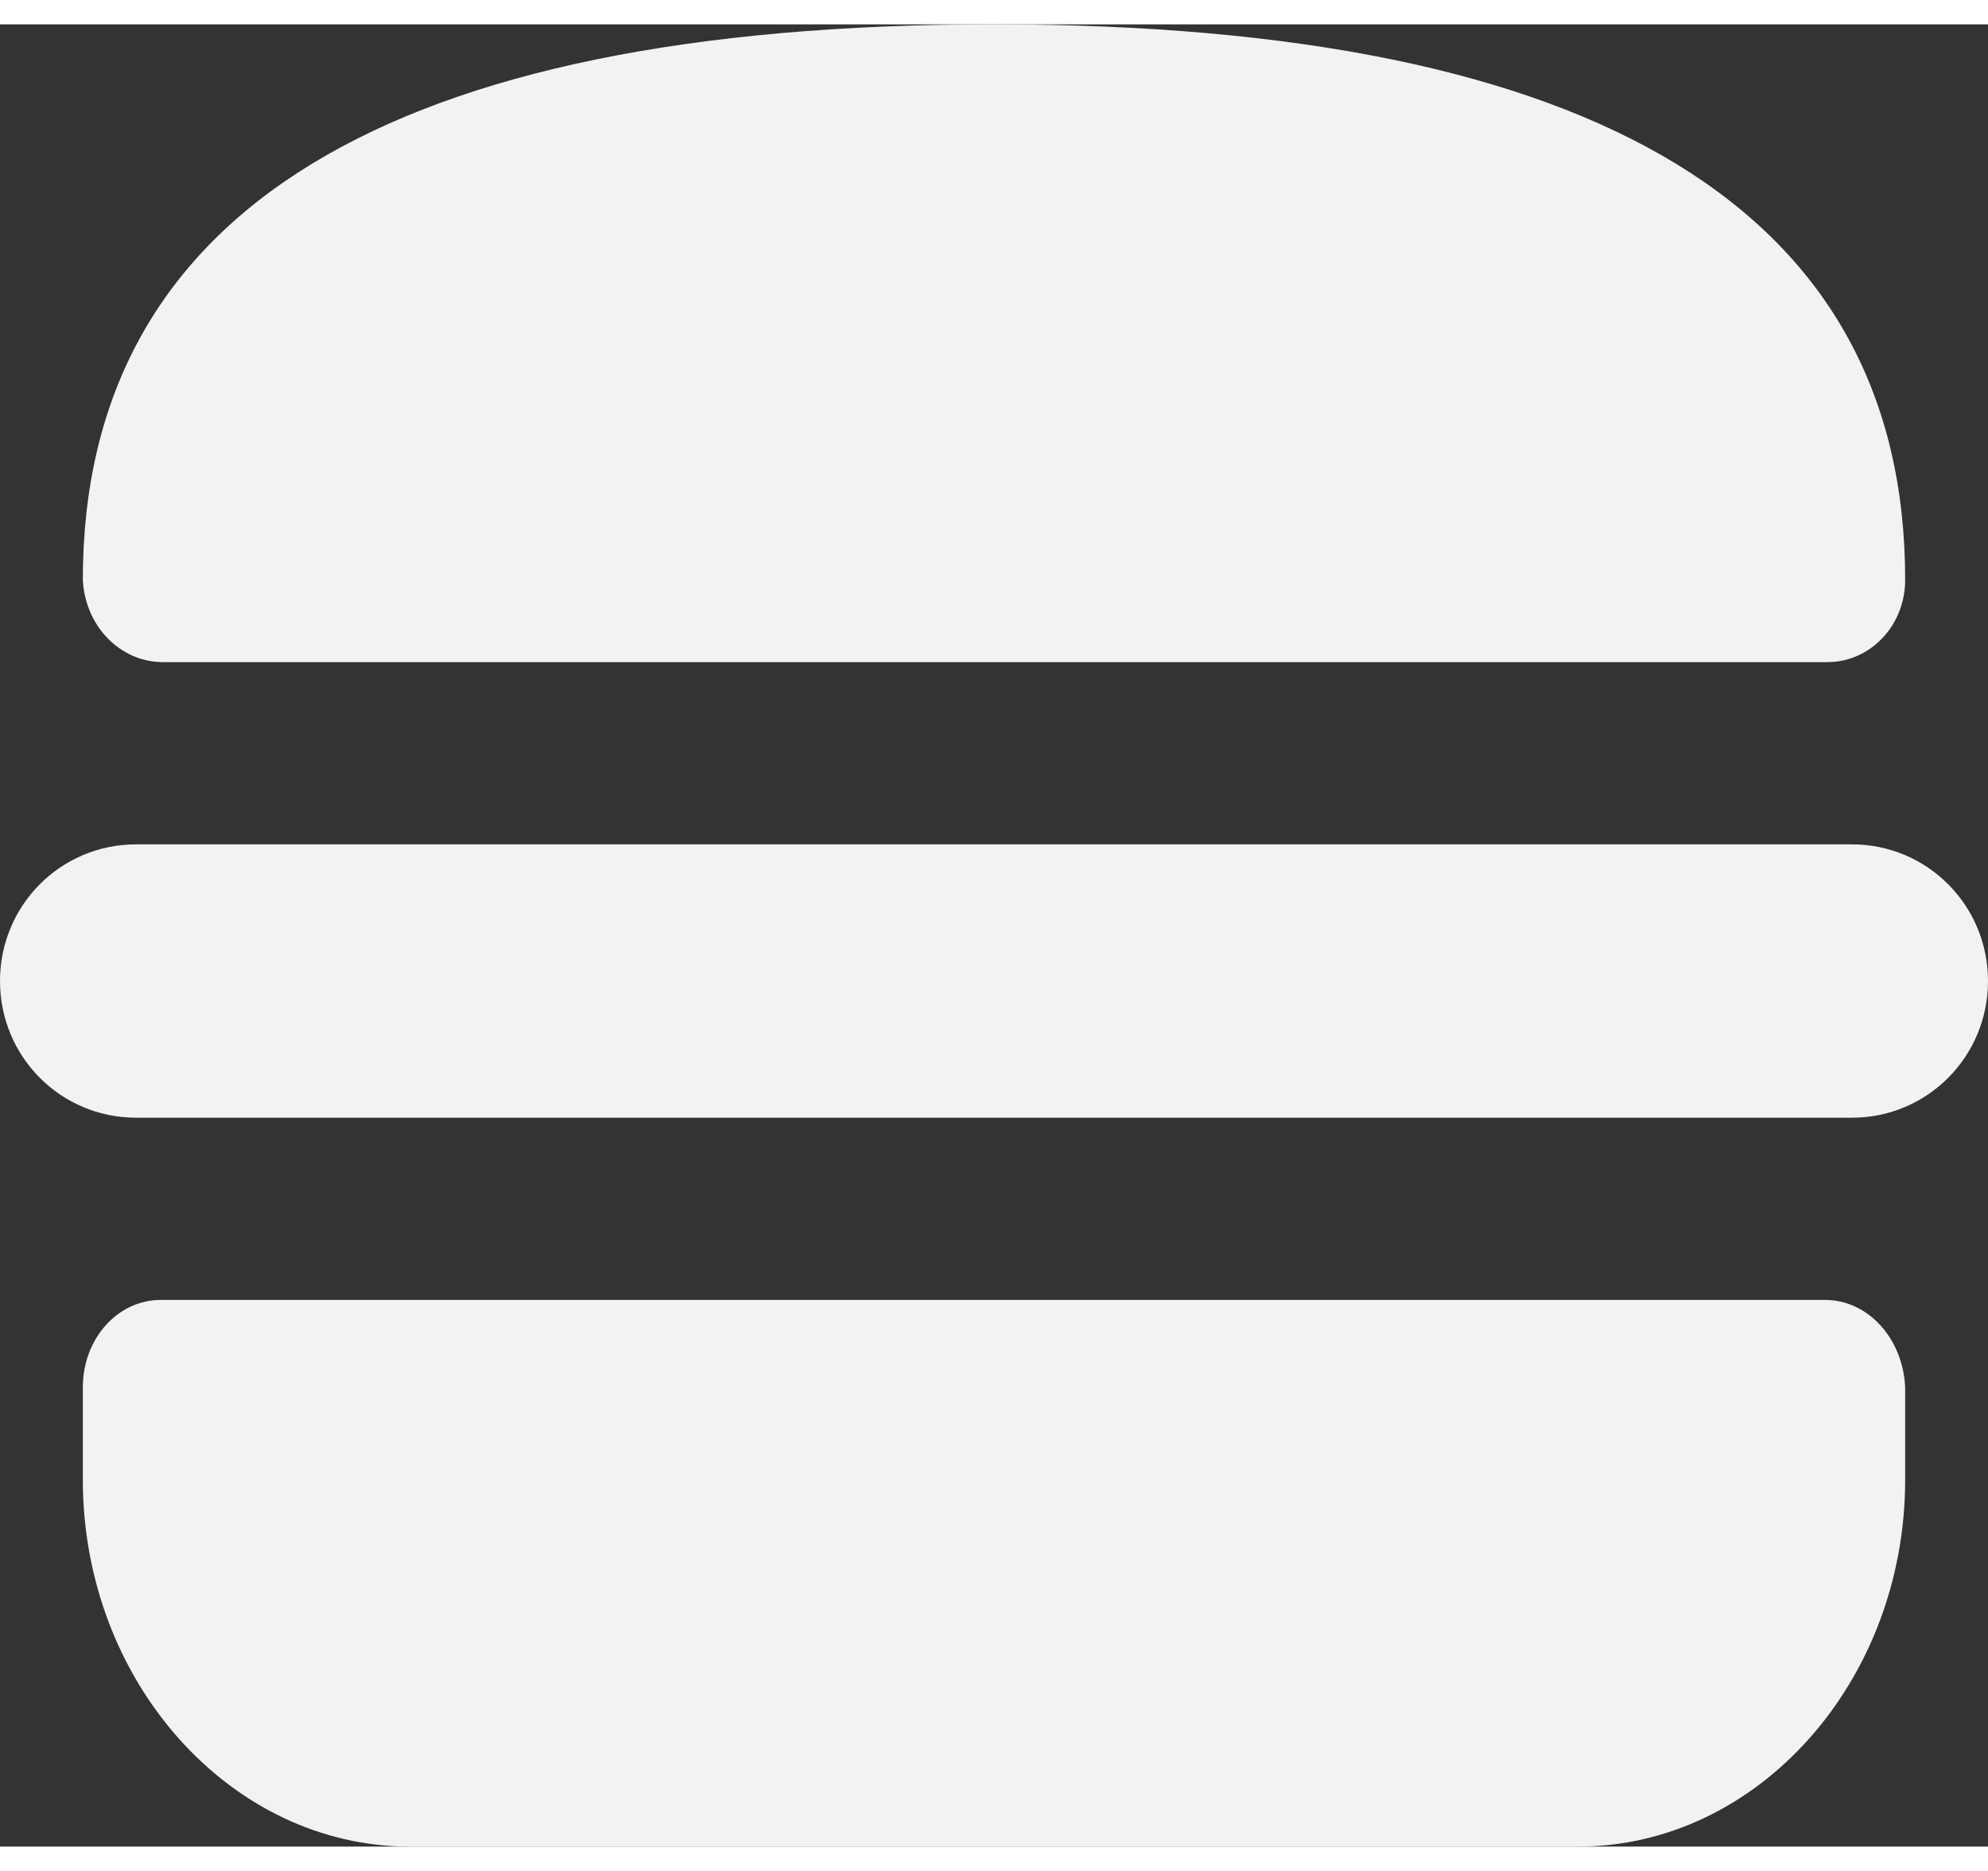 <svg width="34" height="32" viewBox="0 0 24 22" fill="none" xmlns="http://www.w3.org/2000/svg">
<rect x="0" y="0" width="24" height="22" fill="#333333" stroke="none"/>
<path fill-rule="evenodd" clip-rule="evenodd" d="M22.057 7.7H1.969C1.445 7.7 1.026 7.258 1 6.706C1 2.263 4.693 0 12 0C19.307 0 23 2.263 23 6.706C23 7.258 22.581 7.7 22.057 7.7ZM24 11.55C24 10.636 23.267 9.9 22.358 9.9H1.642C0.733 9.9 0 10.636 0 11.55C0 12.464 0.733 13.2 1.642 13.2H22.358C23.267 13.2 24 12.464 24 11.55ZM22.032 15.4H1.942C1.419 15.4 1 15.869 1 16.456V17.571C1 20.005 2.779 22 4.95 22H19.05C21.221 22 23 20.005 23 17.571V16.456C22.974 15.869 22.555 15.4 22.032 15.4Z" fill="#F2F2F3"/>
</svg>
